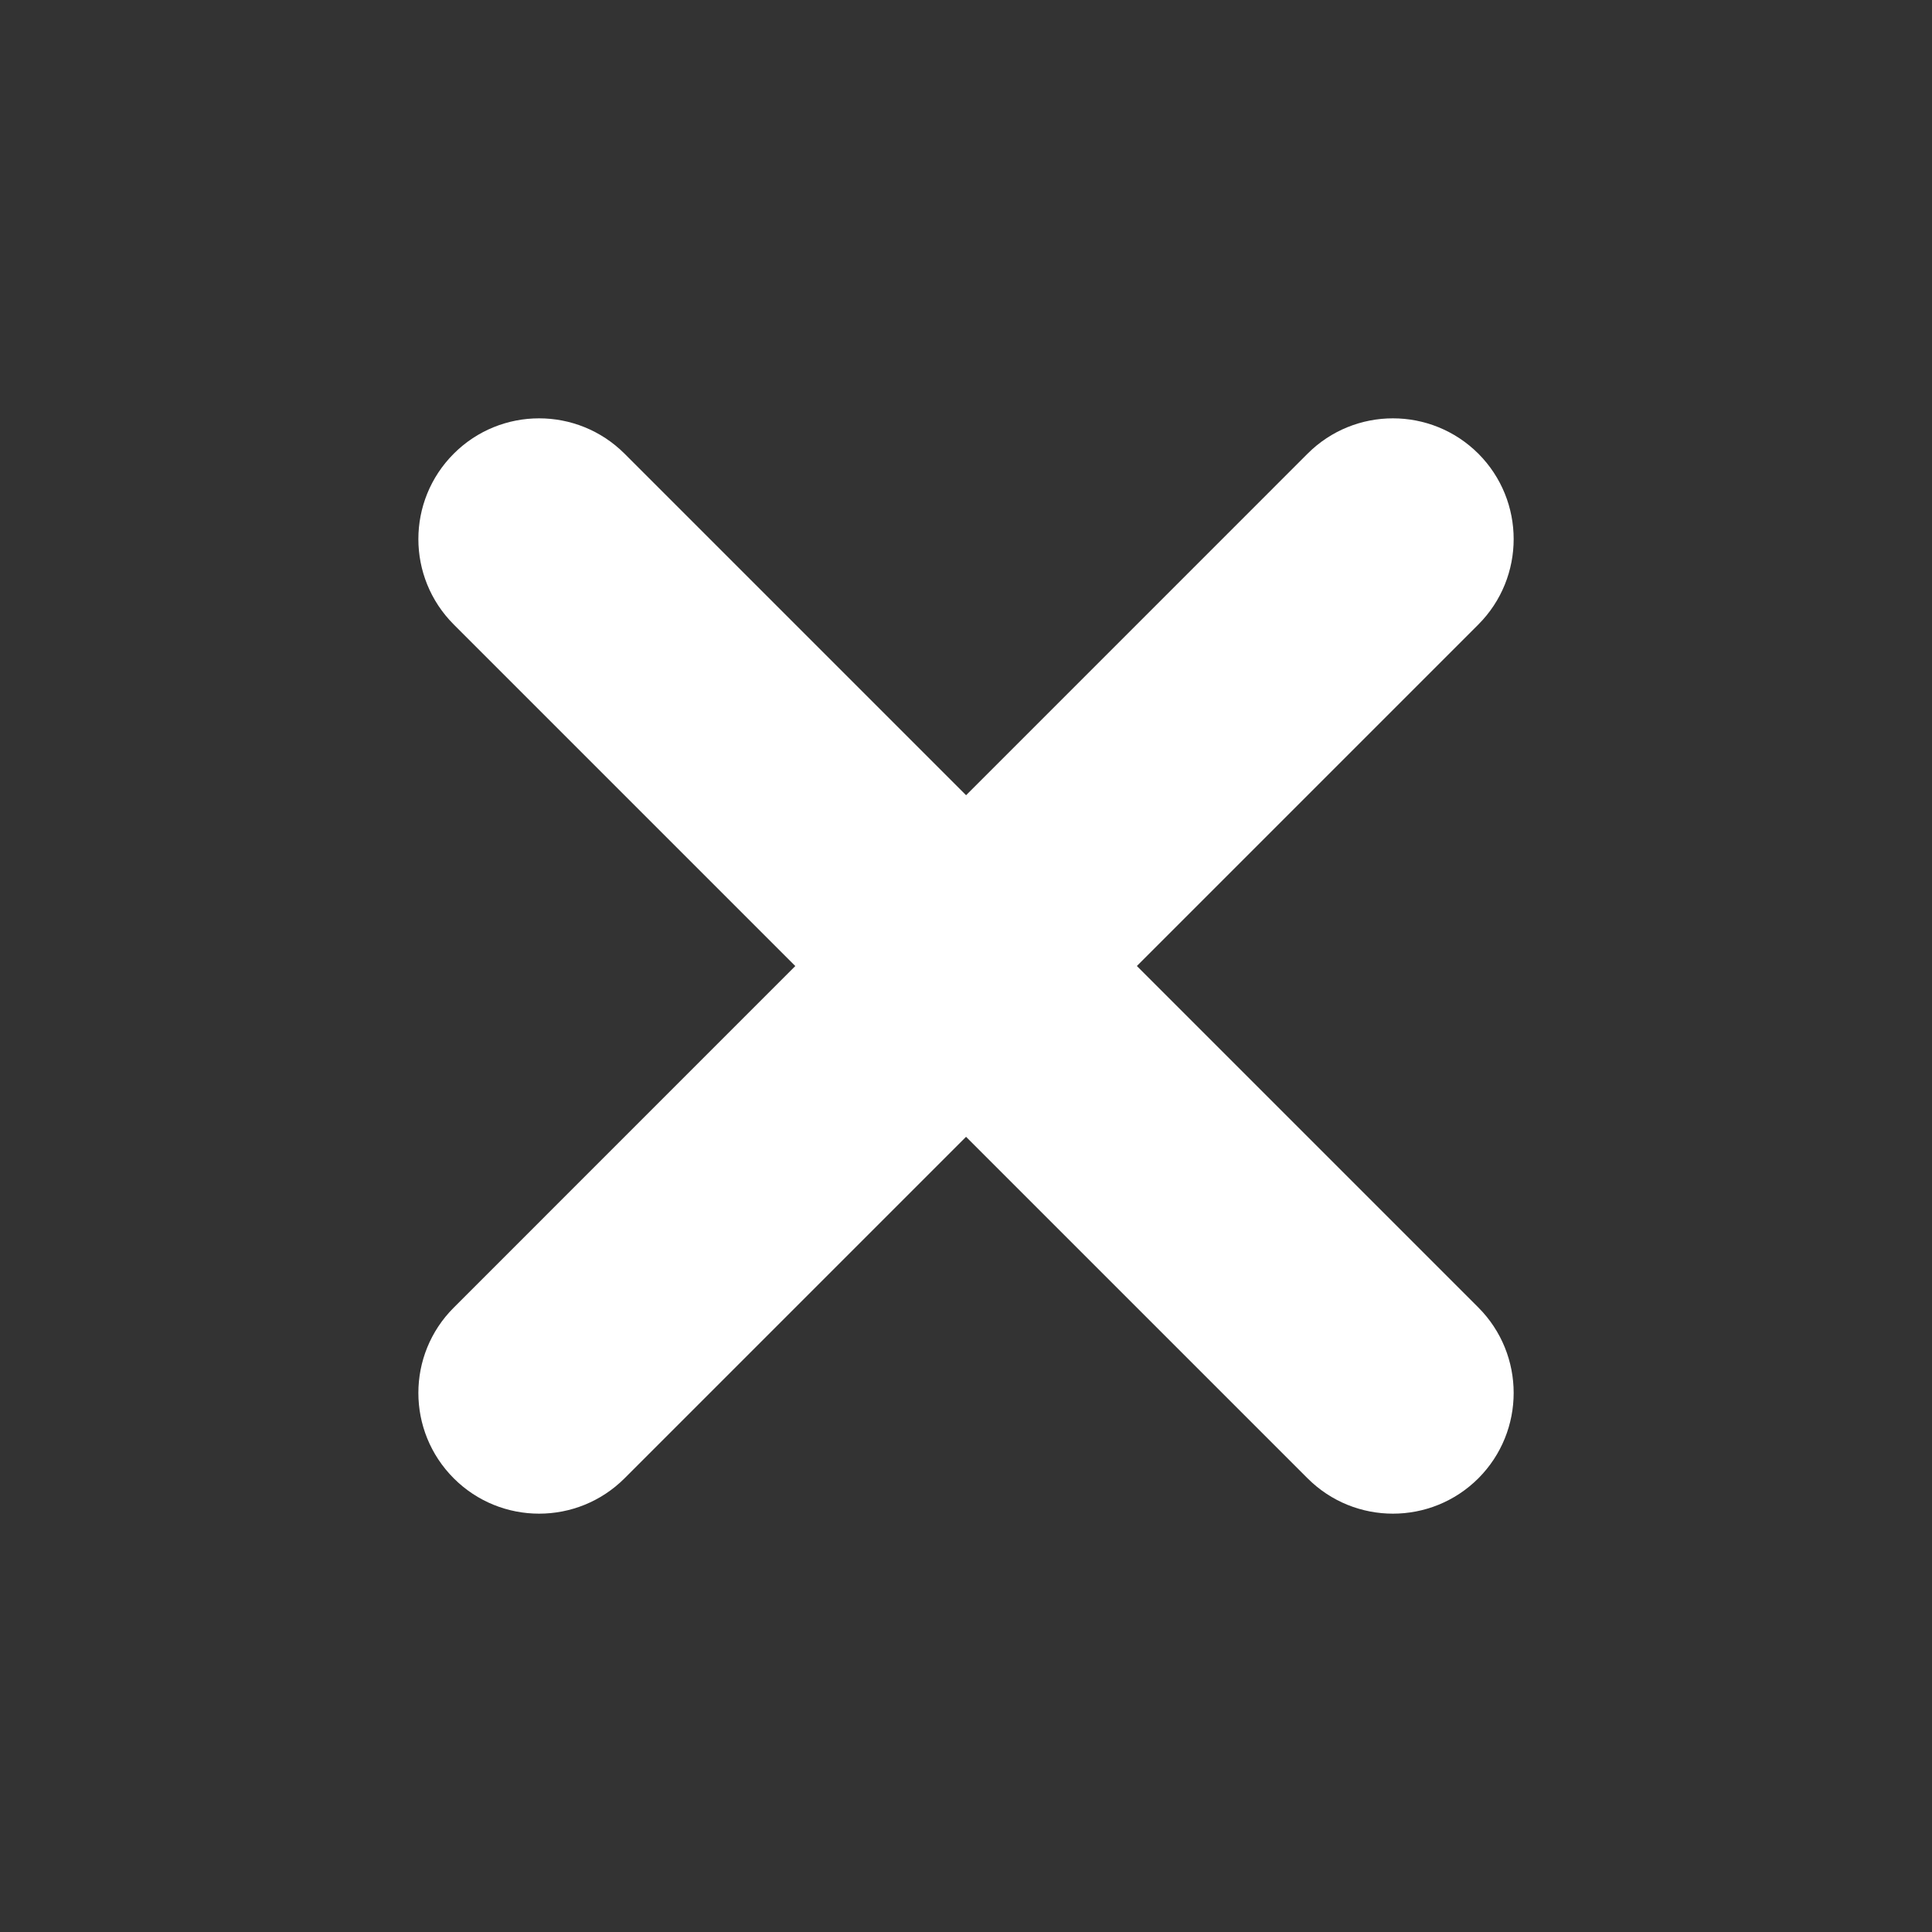 <svg width="16" height="16" viewBox="0 0 16 16" fill="none" xmlns="http://www.w3.org/2000/svg">
<rect x="0" y="0" width="16" height="16" fill="#333333" stroke="none"/>
<path d="M5.172 3.757C4.781 3.367 4.148 3.367 3.758 3.757C3.367 4.148 3.367 4.781 3.758 5.172L5.172 3.757ZM10.829 12.243C11.219 12.633 11.852 12.633 12.243 12.243C12.633 11.852 12.633 11.219 12.243 10.828L10.829 12.243ZM3.758 5.172L10.829 12.243L12.243 10.828L5.172 3.757L3.758 5.172Z" fill="white"/>
<path d="M3.758 10.829C3.367 11.219 3.367 11.852 3.758 12.243C4.148 12.633 4.781 12.633 5.172 12.243L3.758 10.829ZM12.243 5.172C12.633 4.781 12.633 4.148 12.243 3.757C11.852 3.367 11.219 3.367 10.829 3.757L12.243 5.172ZM5.172 12.243L12.243 5.172L10.829 3.757L3.758 10.829L5.172 12.243Z" fill="white"/>
</svg>

